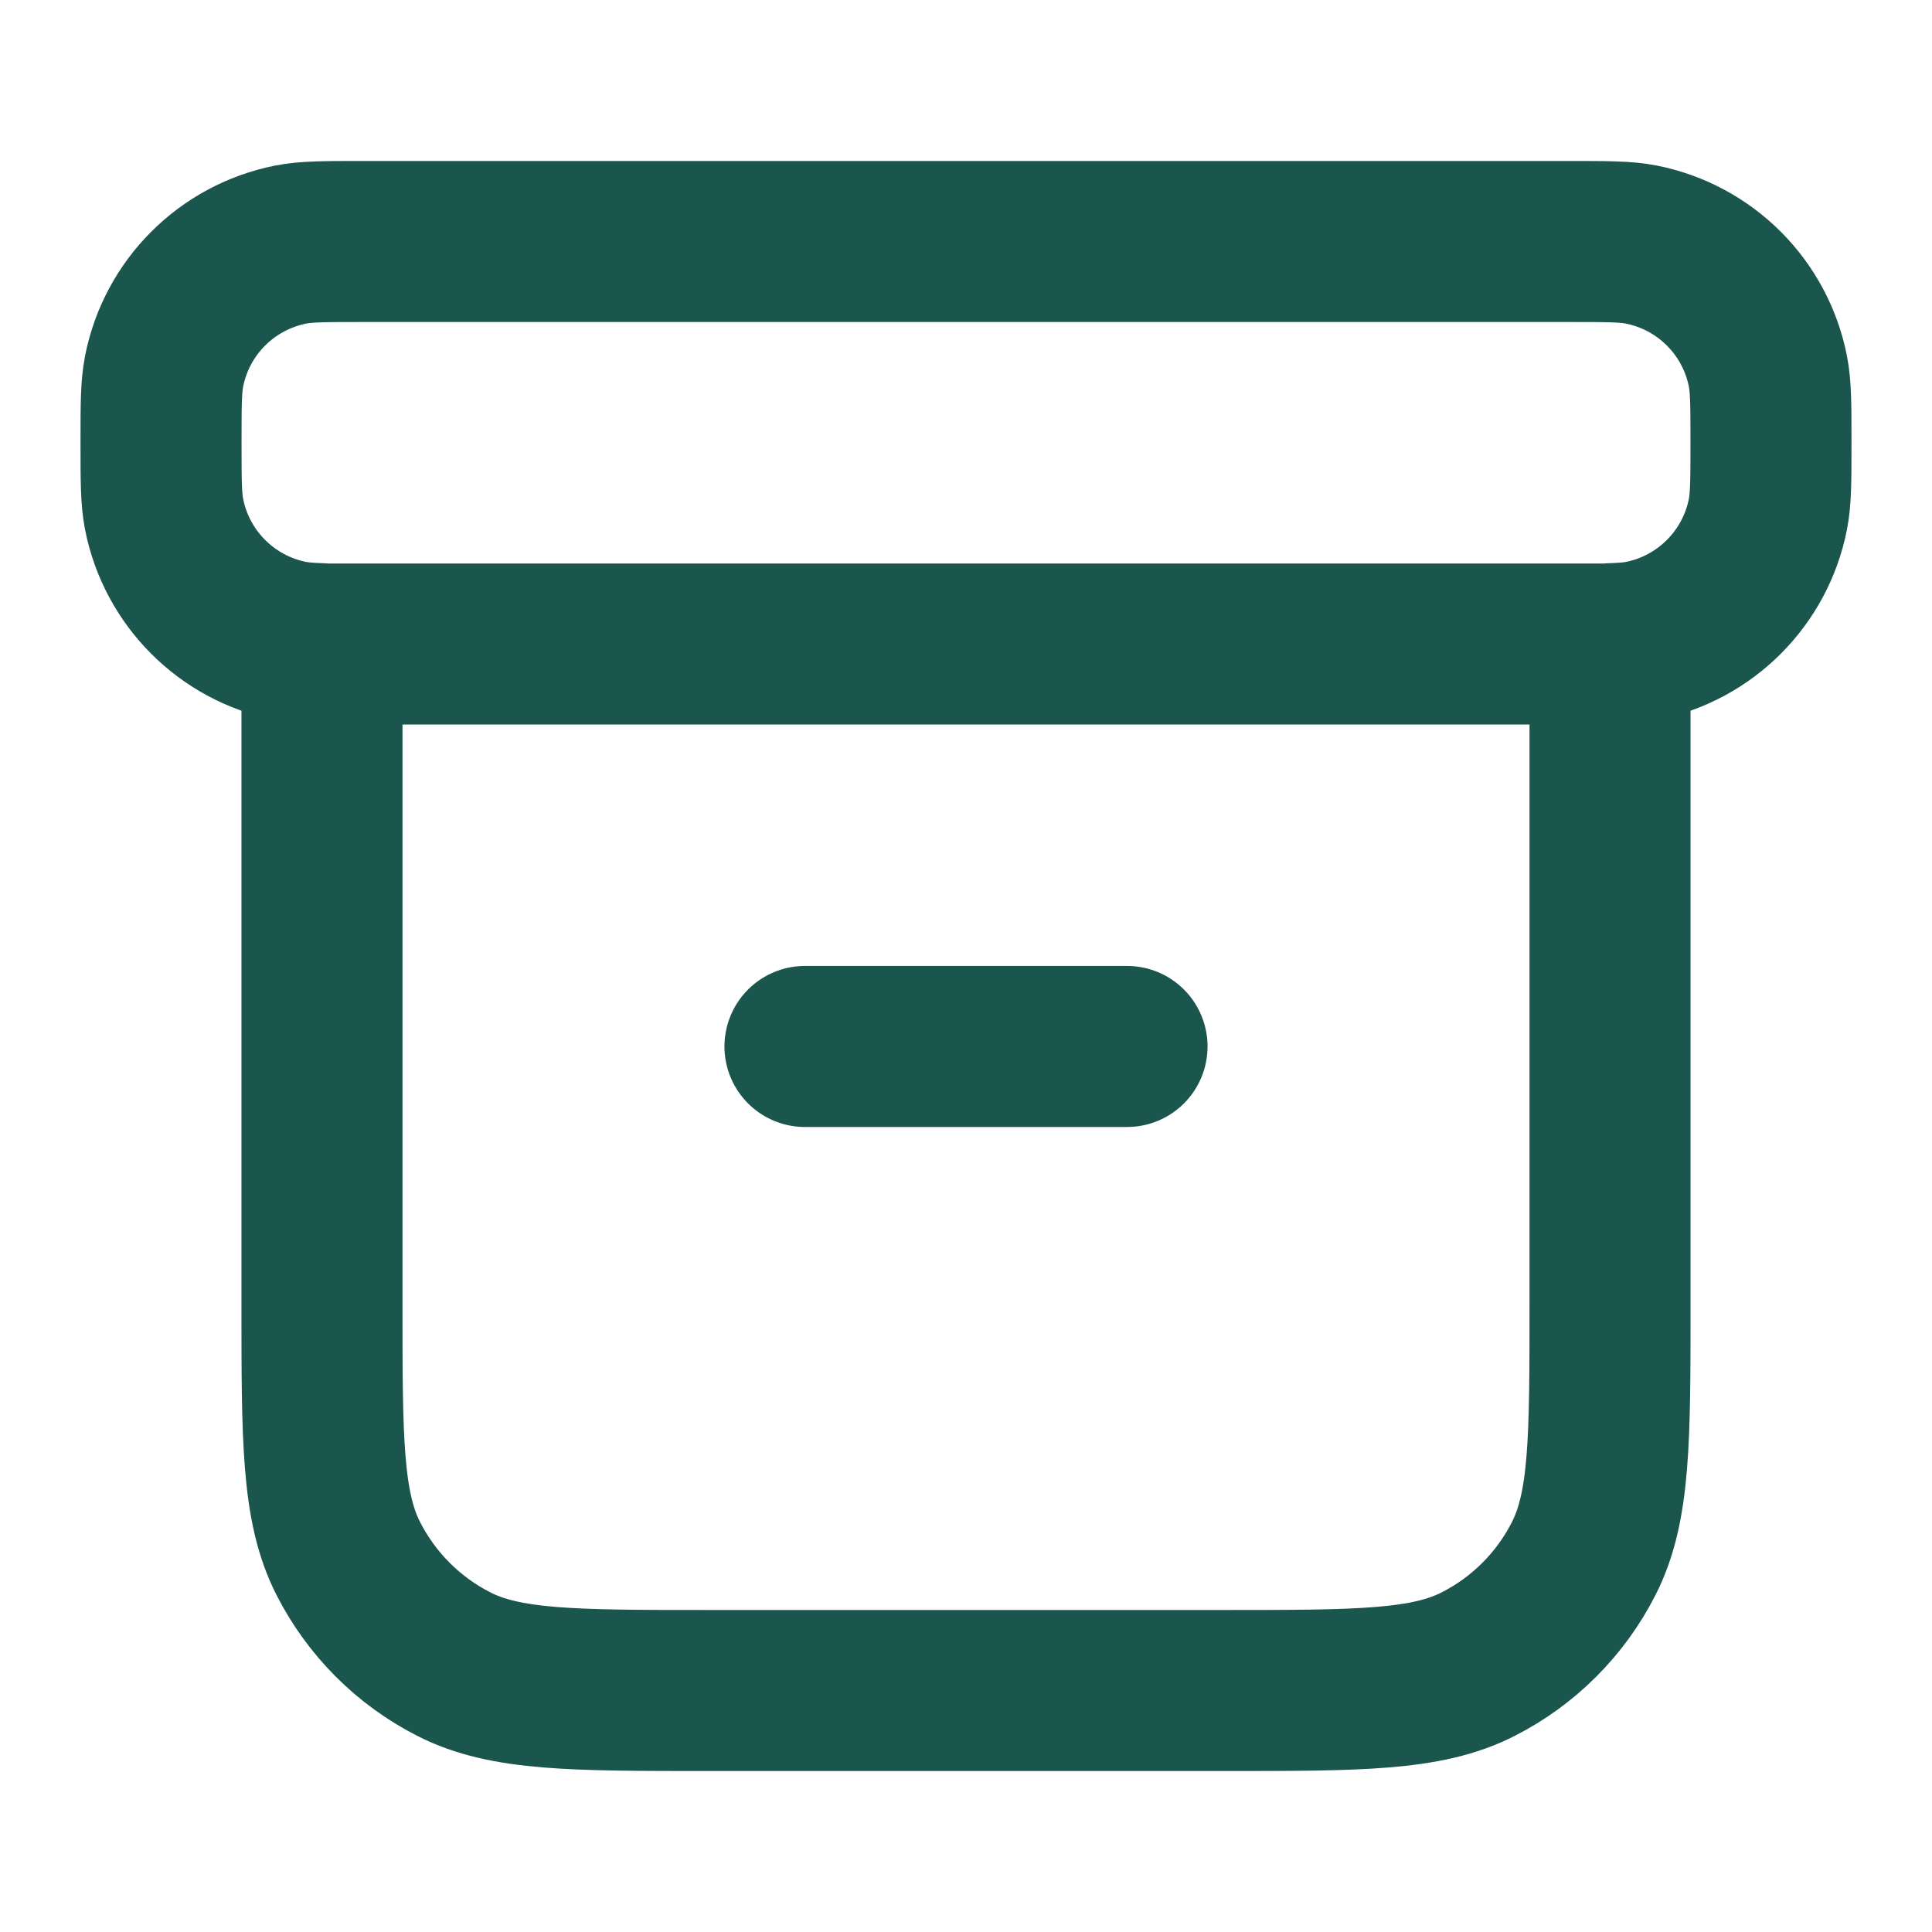 <svg width="20" height="20" viewBox="0 0 20 20" fill="none" xmlns="http://www.w3.org/2000/svg">
<path d="M3.333 6.664C3.197 6.66 3.097 6.652 3.008 6.635C2.347 6.503 1.83 5.986 1.699 5.325C1.667 5.164 1.667 4.971 1.667 4.583C1.667 4.196 1.667 4.003 1.699 3.842C1.83 3.18 2.347 2.664 3.008 2.532C3.169 2.5 3.363 2.5 3.75 2.5H16.25C16.637 2.5 16.831 2.5 16.992 2.532C17.653 2.664 18.17 3.18 18.301 3.842C18.333 4.003 18.333 4.196 18.333 4.583C18.333 4.971 18.333 5.164 18.301 5.325C18.17 5.986 17.653 6.503 16.992 6.635C16.903 6.652 16.803 6.66 16.667 6.664M8.333 10.833H11.667M3.333 6.667H16.667V13.5C16.667 14.9 16.667 15.6 16.394 16.135C16.155 16.605 15.772 16.988 15.302 17.227C14.767 17.5 14.067 17.5 12.667 17.5H7.333C5.933 17.5 5.233 17.5 4.698 17.227C4.228 16.988 3.846 16.605 3.606 16.135C3.333 15.6 3.333 14.9 3.333 13.5V6.667Z" stroke="#1A554E" stroke-width="1.667" stroke-linecap="round" stroke-linejoin="round"/>
</svg>

